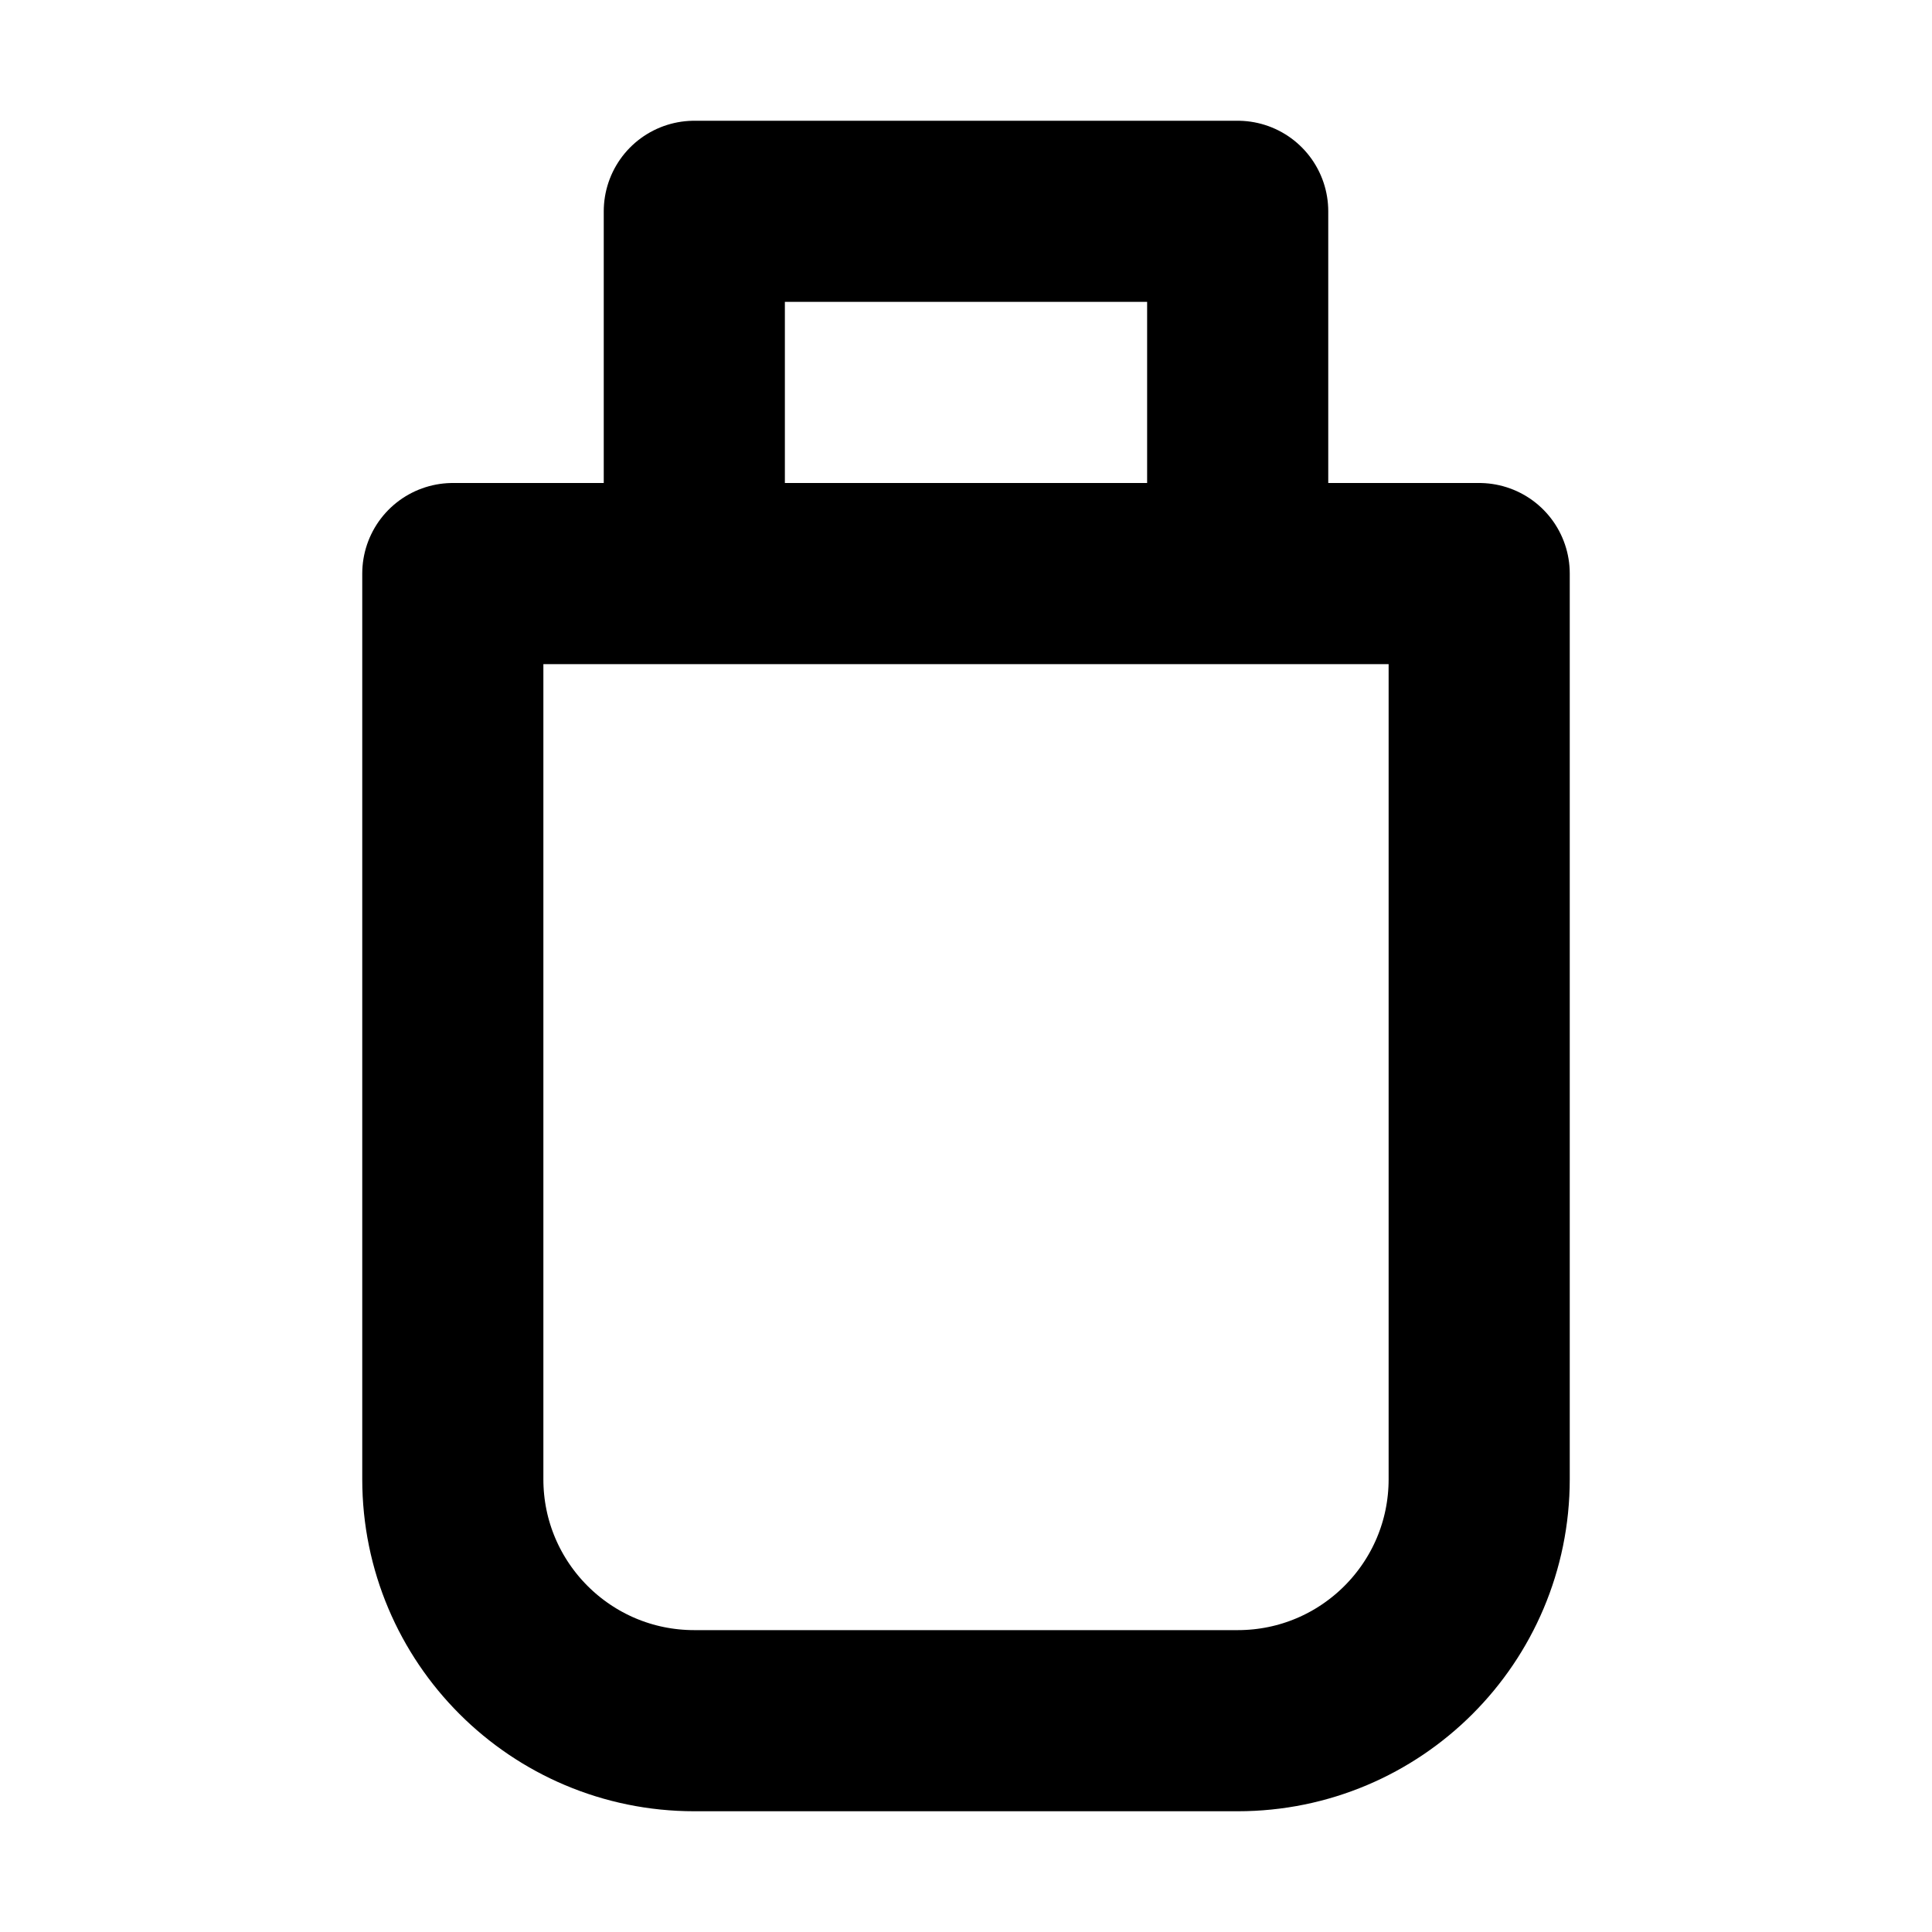 <svg width="32" height="32" viewBox="0 0 16 16" fill="none" xmlns="http://www.w3.org/2000/svg">
<rect x="0" y="0" width="16" height="16" fill="white"/>
<path d="M5.75 4.75V1.75H10.25V4.75M3.75 4.75H12.25V12.25C12.25 13.355 11.355 14.25 10.25 14.25H5.75C4.645 14.25 3.75 13.355 3.75 12.25V4.75Z" stroke="black" stroke-width="1.5" stroke-linecap="round" stroke-linejoin="round"/>
</svg>
